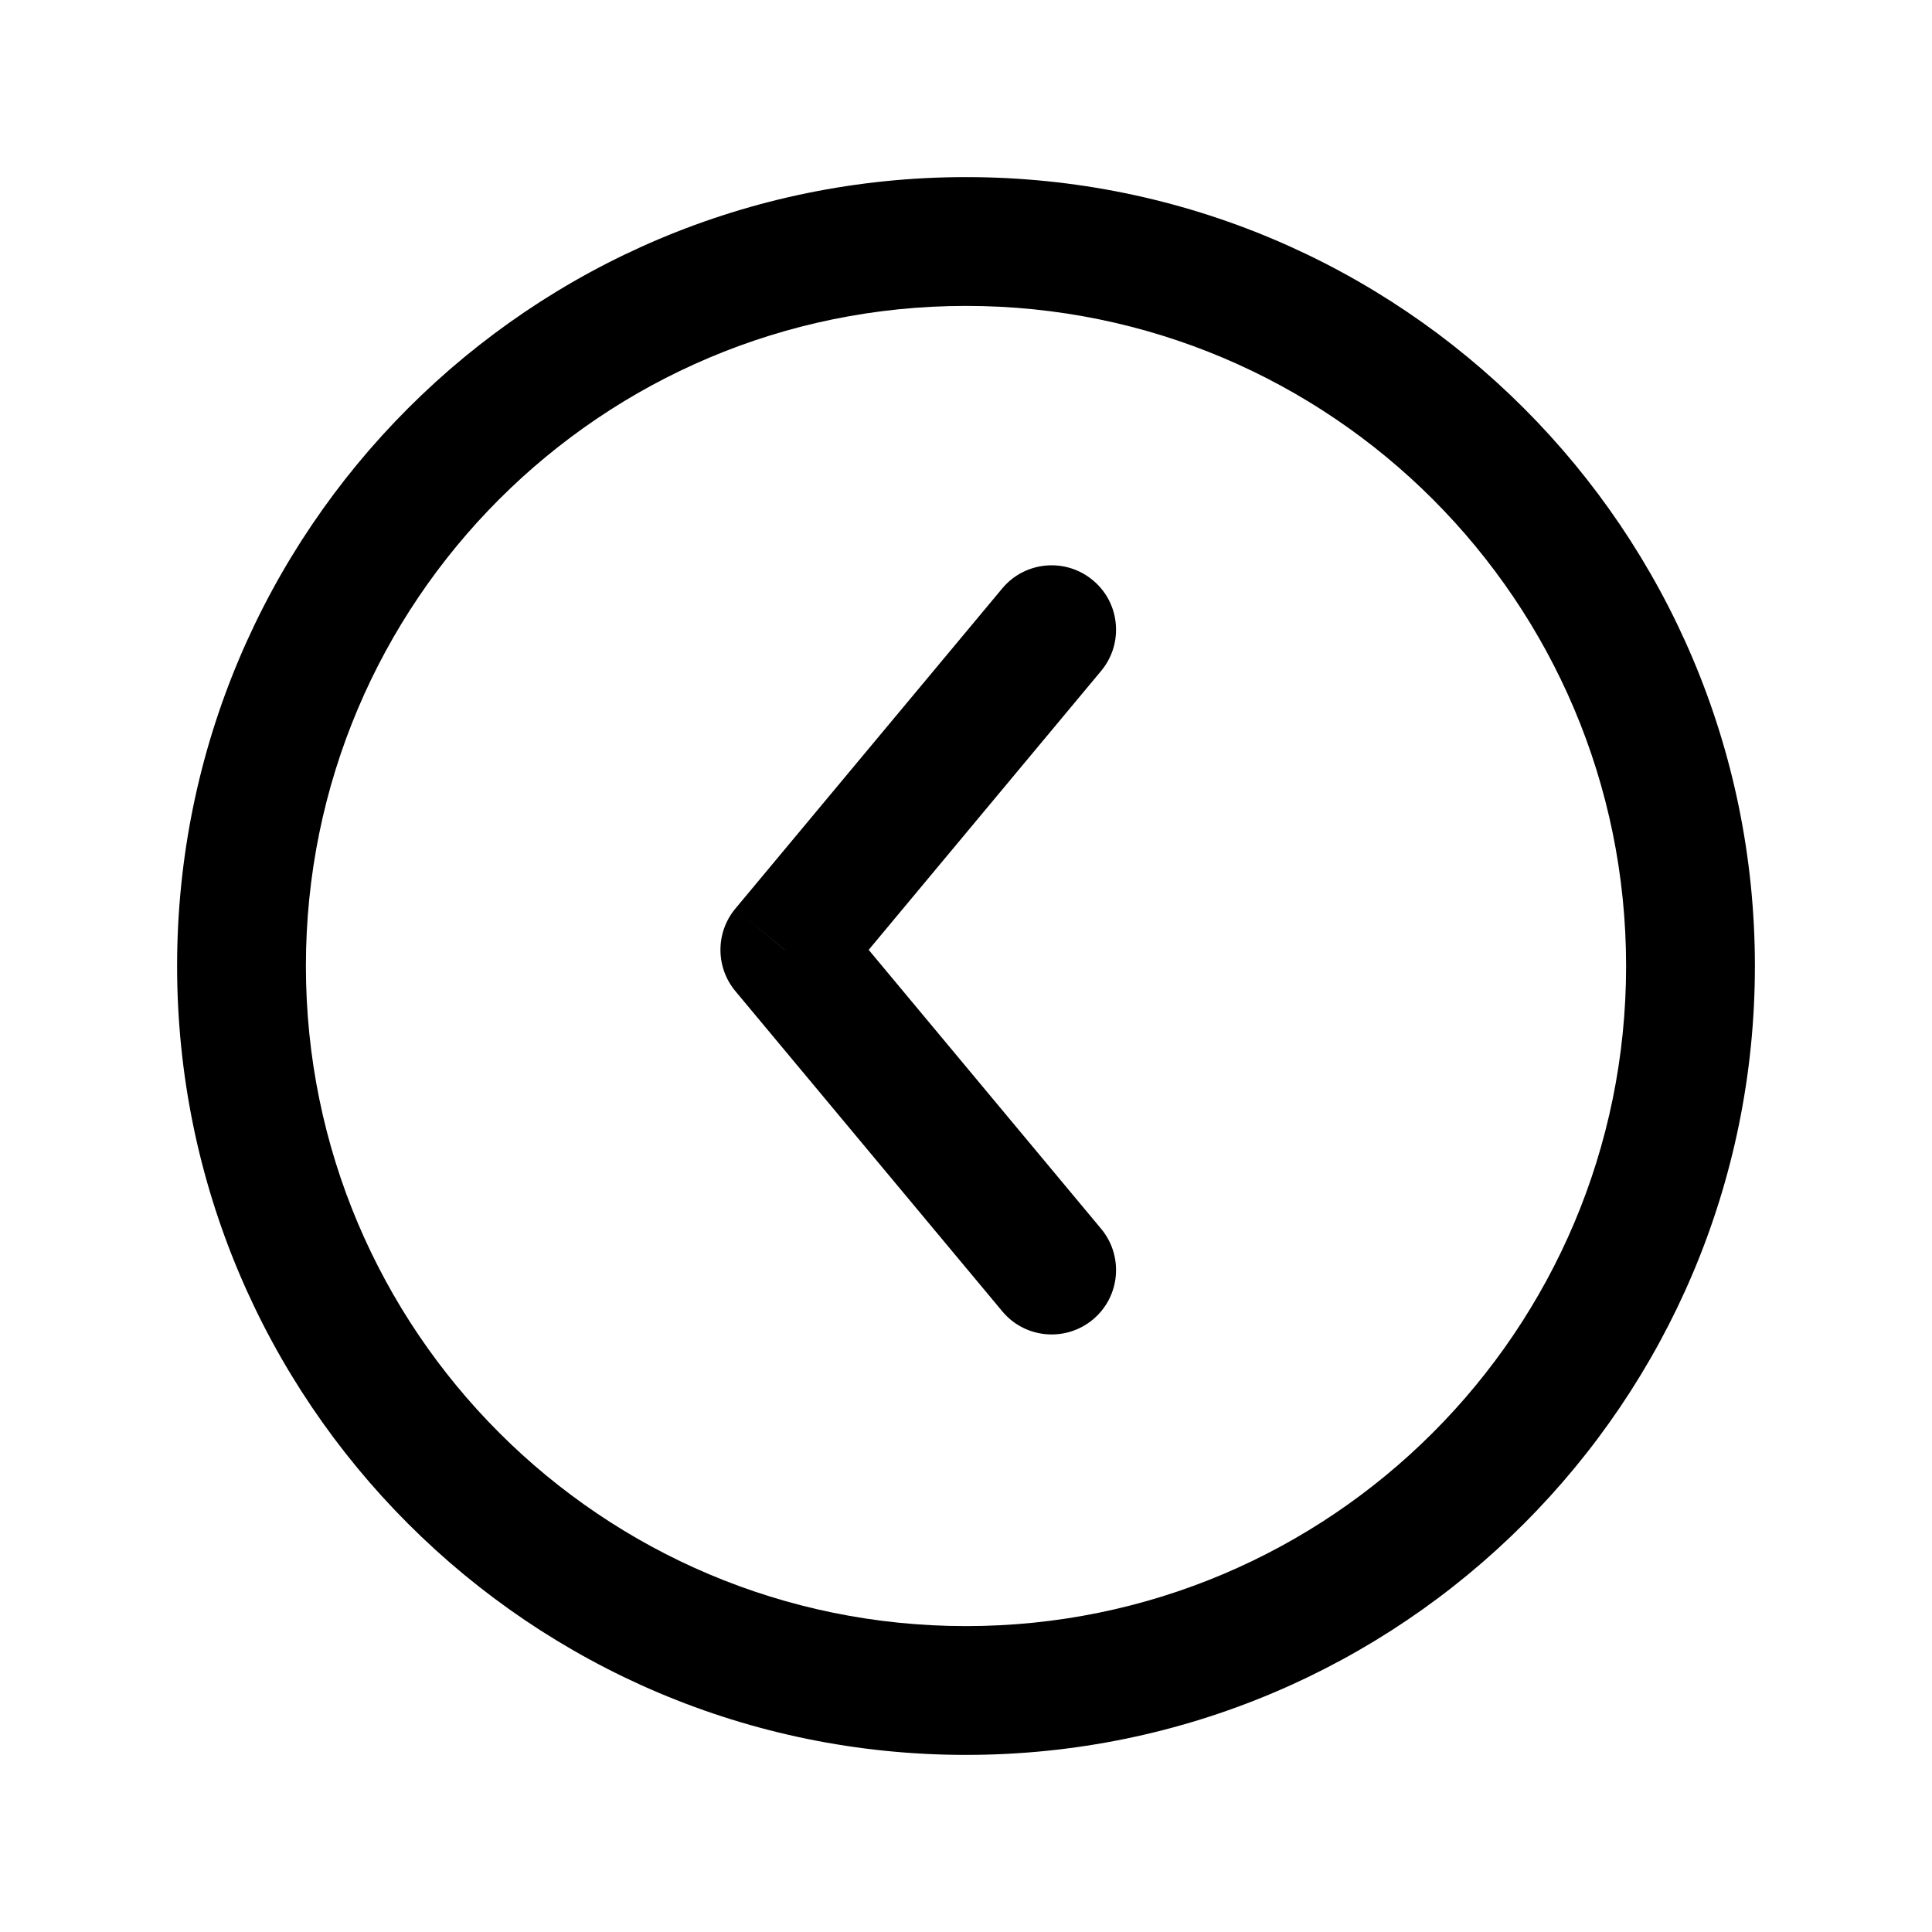 <svg width="24" height="24" viewBox="0 0 24 24" fill="none" xmlns="http://www.w3.org/2000/svg">
<path d="M12.45 16.289C12.732 16.629 13.237 16.674 13.576 16.392C13.916 16.109 13.961 15.604 13.679 15.265L12.45 16.289ZM9.749 11.8L9.135 11.287C8.888 11.584 8.888 12.015 9.135 12.312L9.749 11.8ZM13.679 8.334C13.961 7.995 13.916 7.49 13.576 7.208C13.237 6.925 12.732 6.971 12.45 7.31L13.679 8.334ZM13.679 15.265L10.364 11.287L9.135 12.312L12.45 16.289L13.679 15.265ZM10.364 12.312L13.679 8.334L12.45 7.31L9.135 11.287L10.364 12.312ZM12 3.8C16.529 3.8 20.2 7.471 20.2 12H21.8C21.8 6.588 17.412 2.2 12 2.2V3.8ZM20.2 12C20.2 16.529 16.529 20.2 12 20.2V21.8C17.412 21.8 21.8 17.412 21.8 12H20.2ZM12 20.2C7.471 20.2 3.8 16.529 3.8 12H2.2C2.2 17.412 6.588 21.8 12 21.8V20.2ZM3.8 12C3.8 7.471 7.471 3.8 12 3.8V2.2C6.588 2.2 2.2 6.588 2.2 12H3.8Z" fill="black"/>
</svg>
